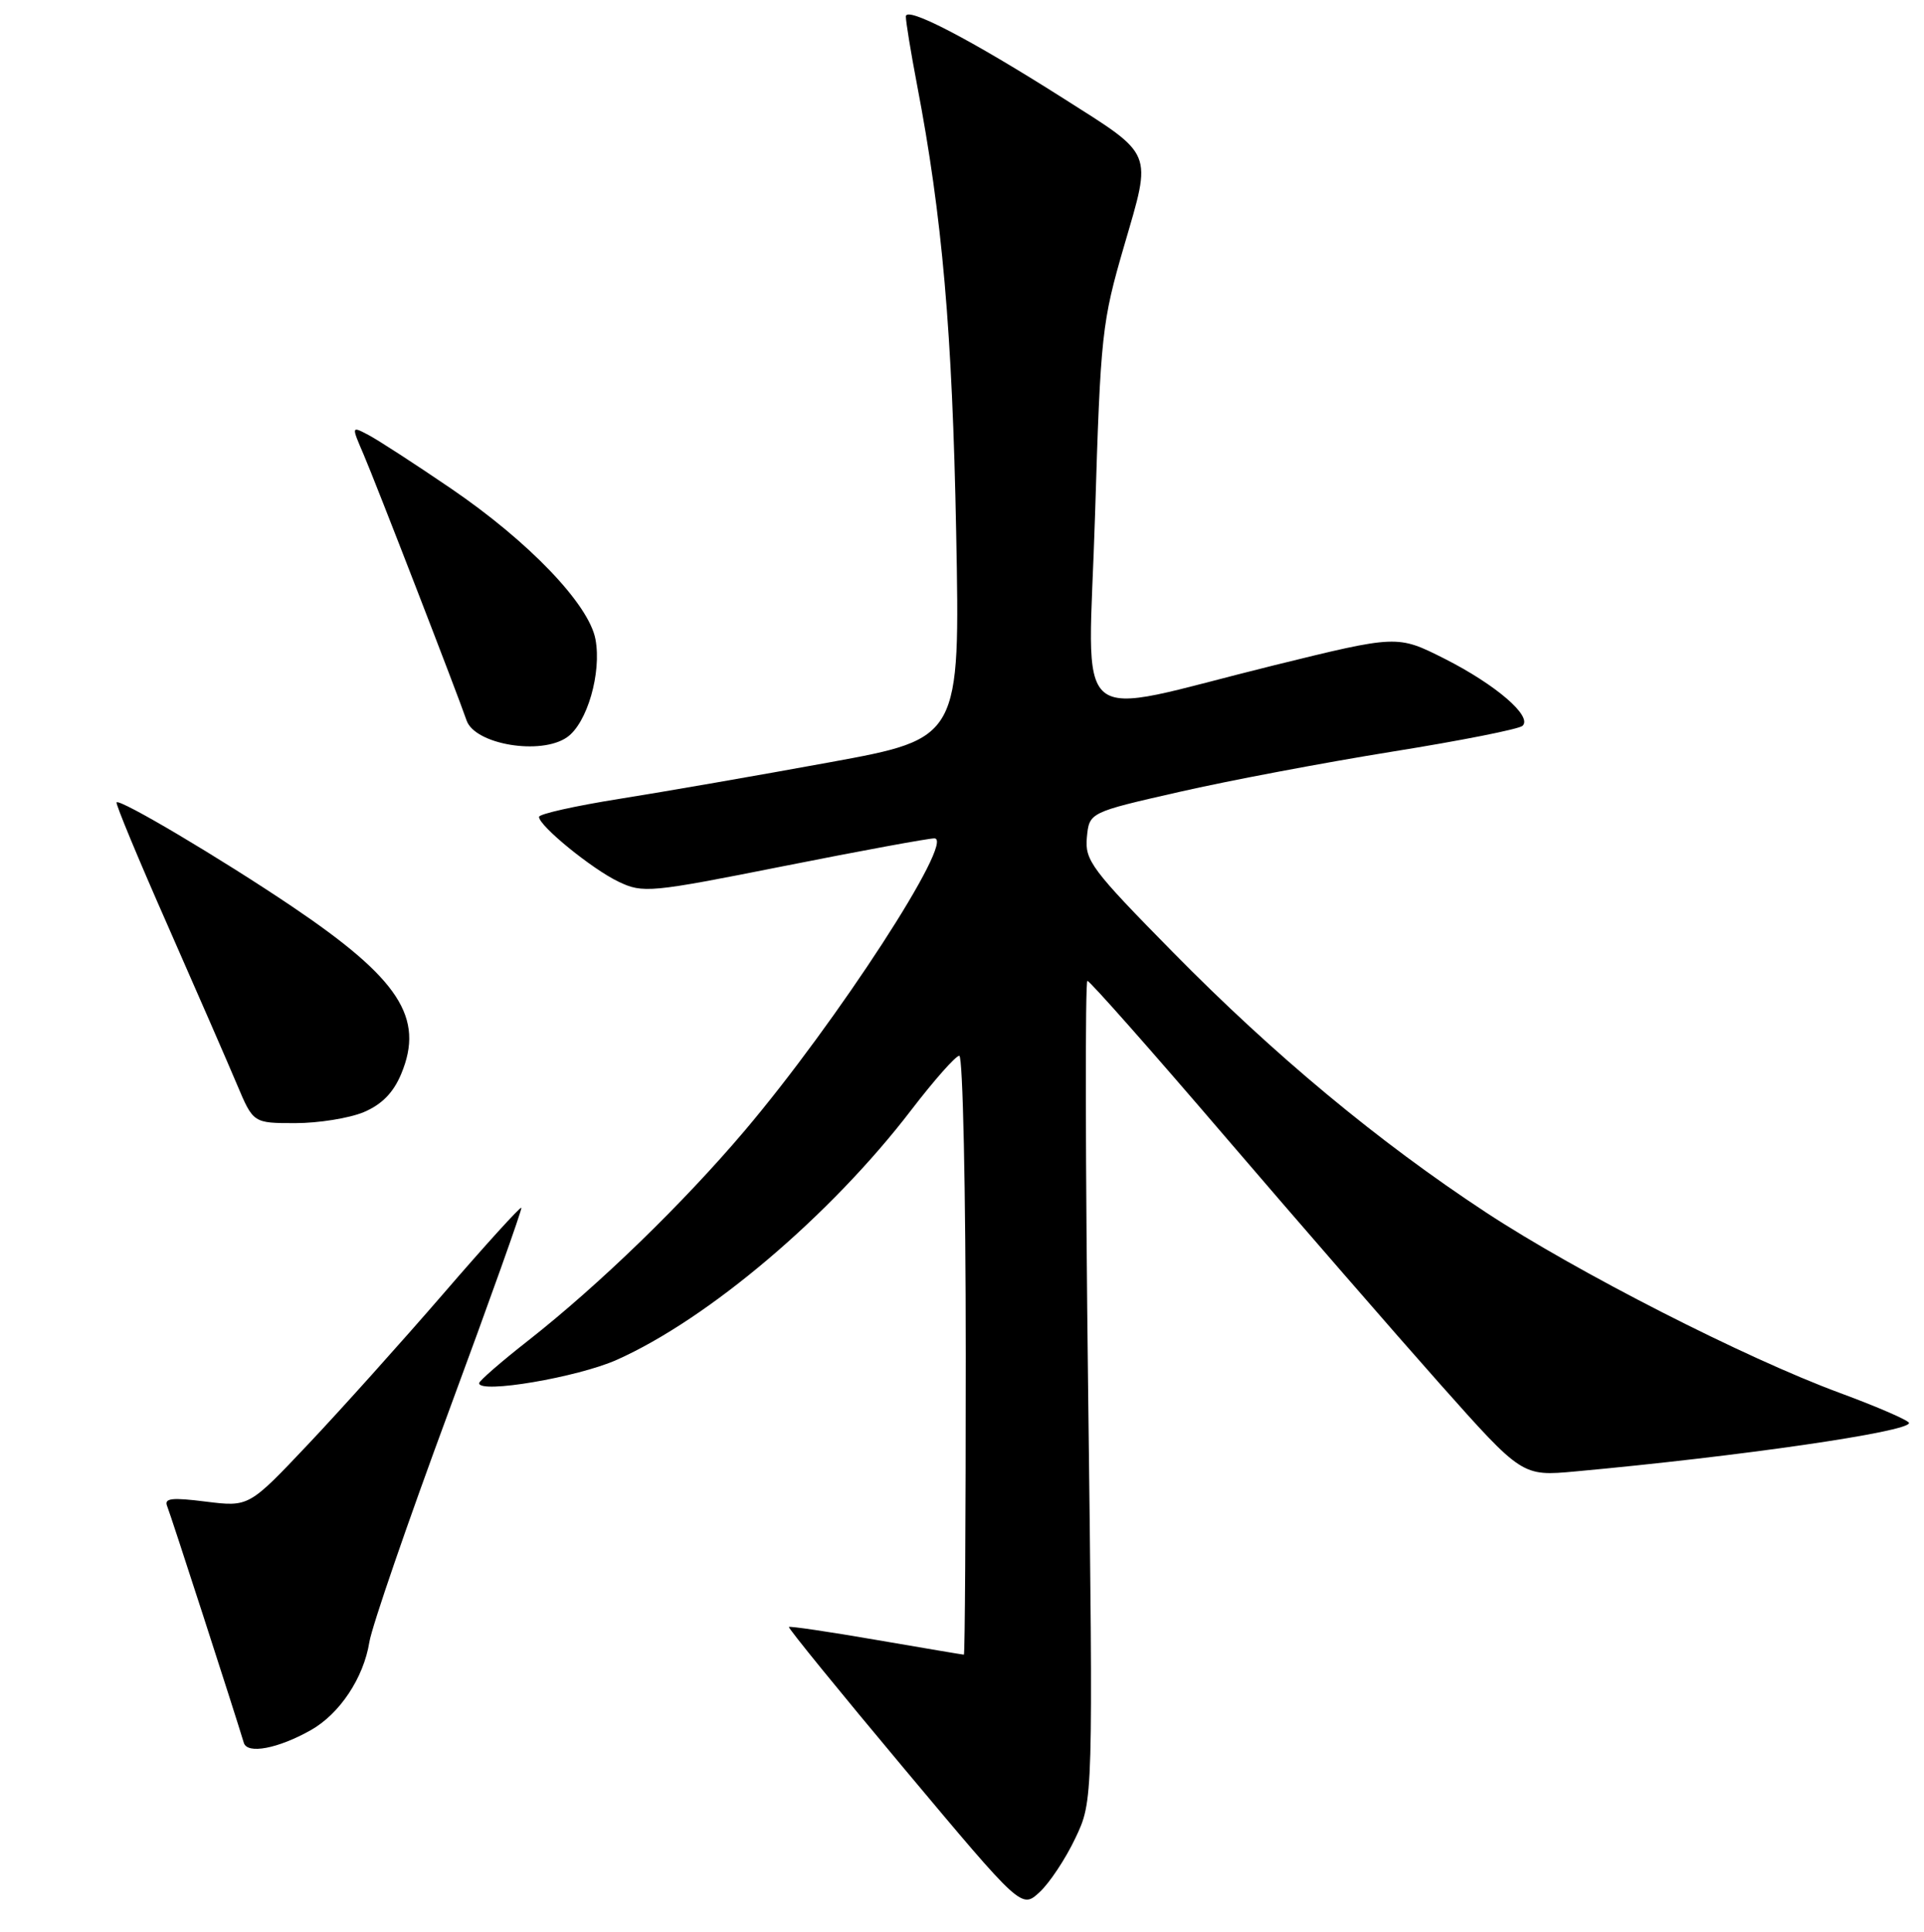 <?xml version="1.0" encoding="UTF-8" standalone="no"?>
<!DOCTYPE svg PUBLIC "-//W3C//DTD SVG 1.1//EN" "http://www.w3.org/Graphics/SVG/1.1/DTD/svg11.dtd" >
<svg xmlns="http://www.w3.org/2000/svg" xmlns:xlink="http://www.w3.org/1999/xlink" version="1.1" viewBox="0 0 257 258">
 <g >
 <path fill="currentColor"
d=" M 143.64 245.50 C 146.02 240.50 146.02 240.50 145.35 185.75 C 144.98 155.64 144.94 131.00 145.25 131.00 C 145.57 131.00 153.83 140.34 163.60 151.75 C 173.38 163.16 186.32 178.05 192.35 184.84 C 203.32 197.17 203.32 197.17 210.41 196.52 C 232.36 194.51 255.00 191.23 255.00 190.05 C 255.00 189.72 250.84 187.91 245.75 186.03 C 233.17 181.39 210.63 169.90 198.50 161.93 C 184.11 152.48 170.22 140.94 156.68 127.18 C 145.81 116.14 144.89 114.91 145.18 111.84 C 145.50 108.50 145.50 108.50 157.50 105.77 C 164.10 104.26 176.93 101.84 186.00 100.38 C 195.07 98.93 202.89 97.38 203.37 96.94 C 204.75 95.69 199.81 91.44 192.95 87.97 C 186.65 84.80 186.65 84.80 170.08 88.88 C 142.40 95.71 145.38 98.21 146.27 68.84 C 147.01 44.56 147.18 43.05 150.18 32.75 C 153.88 20.06 154.21 20.86 142.09 13.17 C 129.57 5.22 121.00 0.77 121.00 2.20 C 121.00 2.92 121.67 7.01 122.49 11.31 C 125.86 28.88 127.21 44.35 127.72 71.06 C 128.25 98.62 128.25 98.62 110.88 101.80 C 101.32 103.55 88.66 105.75 82.75 106.69 C 76.84 107.63 72.00 108.71 72.00 109.10 C 72.00 110.30 79.08 116.07 82.63 117.76 C 85.88 119.31 86.82 119.23 104.76 115.66 C 115.07 113.61 124.10 111.95 124.82 111.97 C 127.66 112.04 111.80 136.46 99.48 151.00 C 91.20 160.76 80.09 171.54 70.59 179.01 C 66.96 181.85 64.00 184.43 64.00 184.73 C 64.00 186.18 77.13 183.95 82.37 181.62 C 94.62 176.16 110.95 162.32 121.72 148.25 C 124.78 144.26 127.66 141.00 128.14 141.00 C 128.61 141.00 129.00 159.00 129.00 181.00 C 129.00 203.00 128.89 221.00 128.75 220.99 C 128.61 220.99 123.35 220.10 117.06 219.02 C 110.77 217.93 105.51 217.16 105.38 217.29 C 105.24 217.42 112.18 225.95 120.79 236.23 C 136.45 254.93 136.45 254.93 138.86 252.71 C 140.18 251.50 142.34 248.25 143.64 245.50 Z  M 41.50 231.08 C 45.37 228.90 48.57 224.10 49.34 219.30 C 49.68 217.21 54.44 203.37 59.93 188.53 C 65.41 173.70 69.78 161.45 69.64 161.30 C 69.49 161.15 64.80 166.31 59.23 172.77 C 53.65 179.22 45.53 188.27 41.17 192.88 C 33.25 201.26 33.25 201.26 27.51 200.55 C 22.92 199.97 21.89 200.09 22.33 201.16 C 22.79 202.27 31.31 228.58 32.57 232.77 C 33.04 234.31 37.12 233.54 41.50 231.08 Z  M 48.57 148.54 C 50.99 147.52 52.54 145.95 53.59 143.43 C 56.73 135.92 53.33 130.72 39.00 121.06 C 29.47 114.64 15.99 106.64 15.57 107.16 C 15.42 107.35 18.49 114.75 22.40 123.60 C 26.30 132.46 30.47 142.02 31.66 144.85 C 33.83 150.00 33.83 150.00 39.45 150.00 C 42.54 150.00 46.64 149.34 48.57 148.54 Z  M 75.75 98.46 C 78.43 96.59 80.38 89.85 79.54 85.38 C 78.67 80.71 70.65 72.34 60.25 65.25 C 55.44 61.97 50.47 58.75 49.21 58.09 C 46.93 56.89 46.93 56.89 48.57 60.70 C 50.14 64.34 61.11 92.67 62.32 96.21 C 63.42 99.43 72.25 100.91 75.75 98.46 Z "/>
</g>
</svg>
